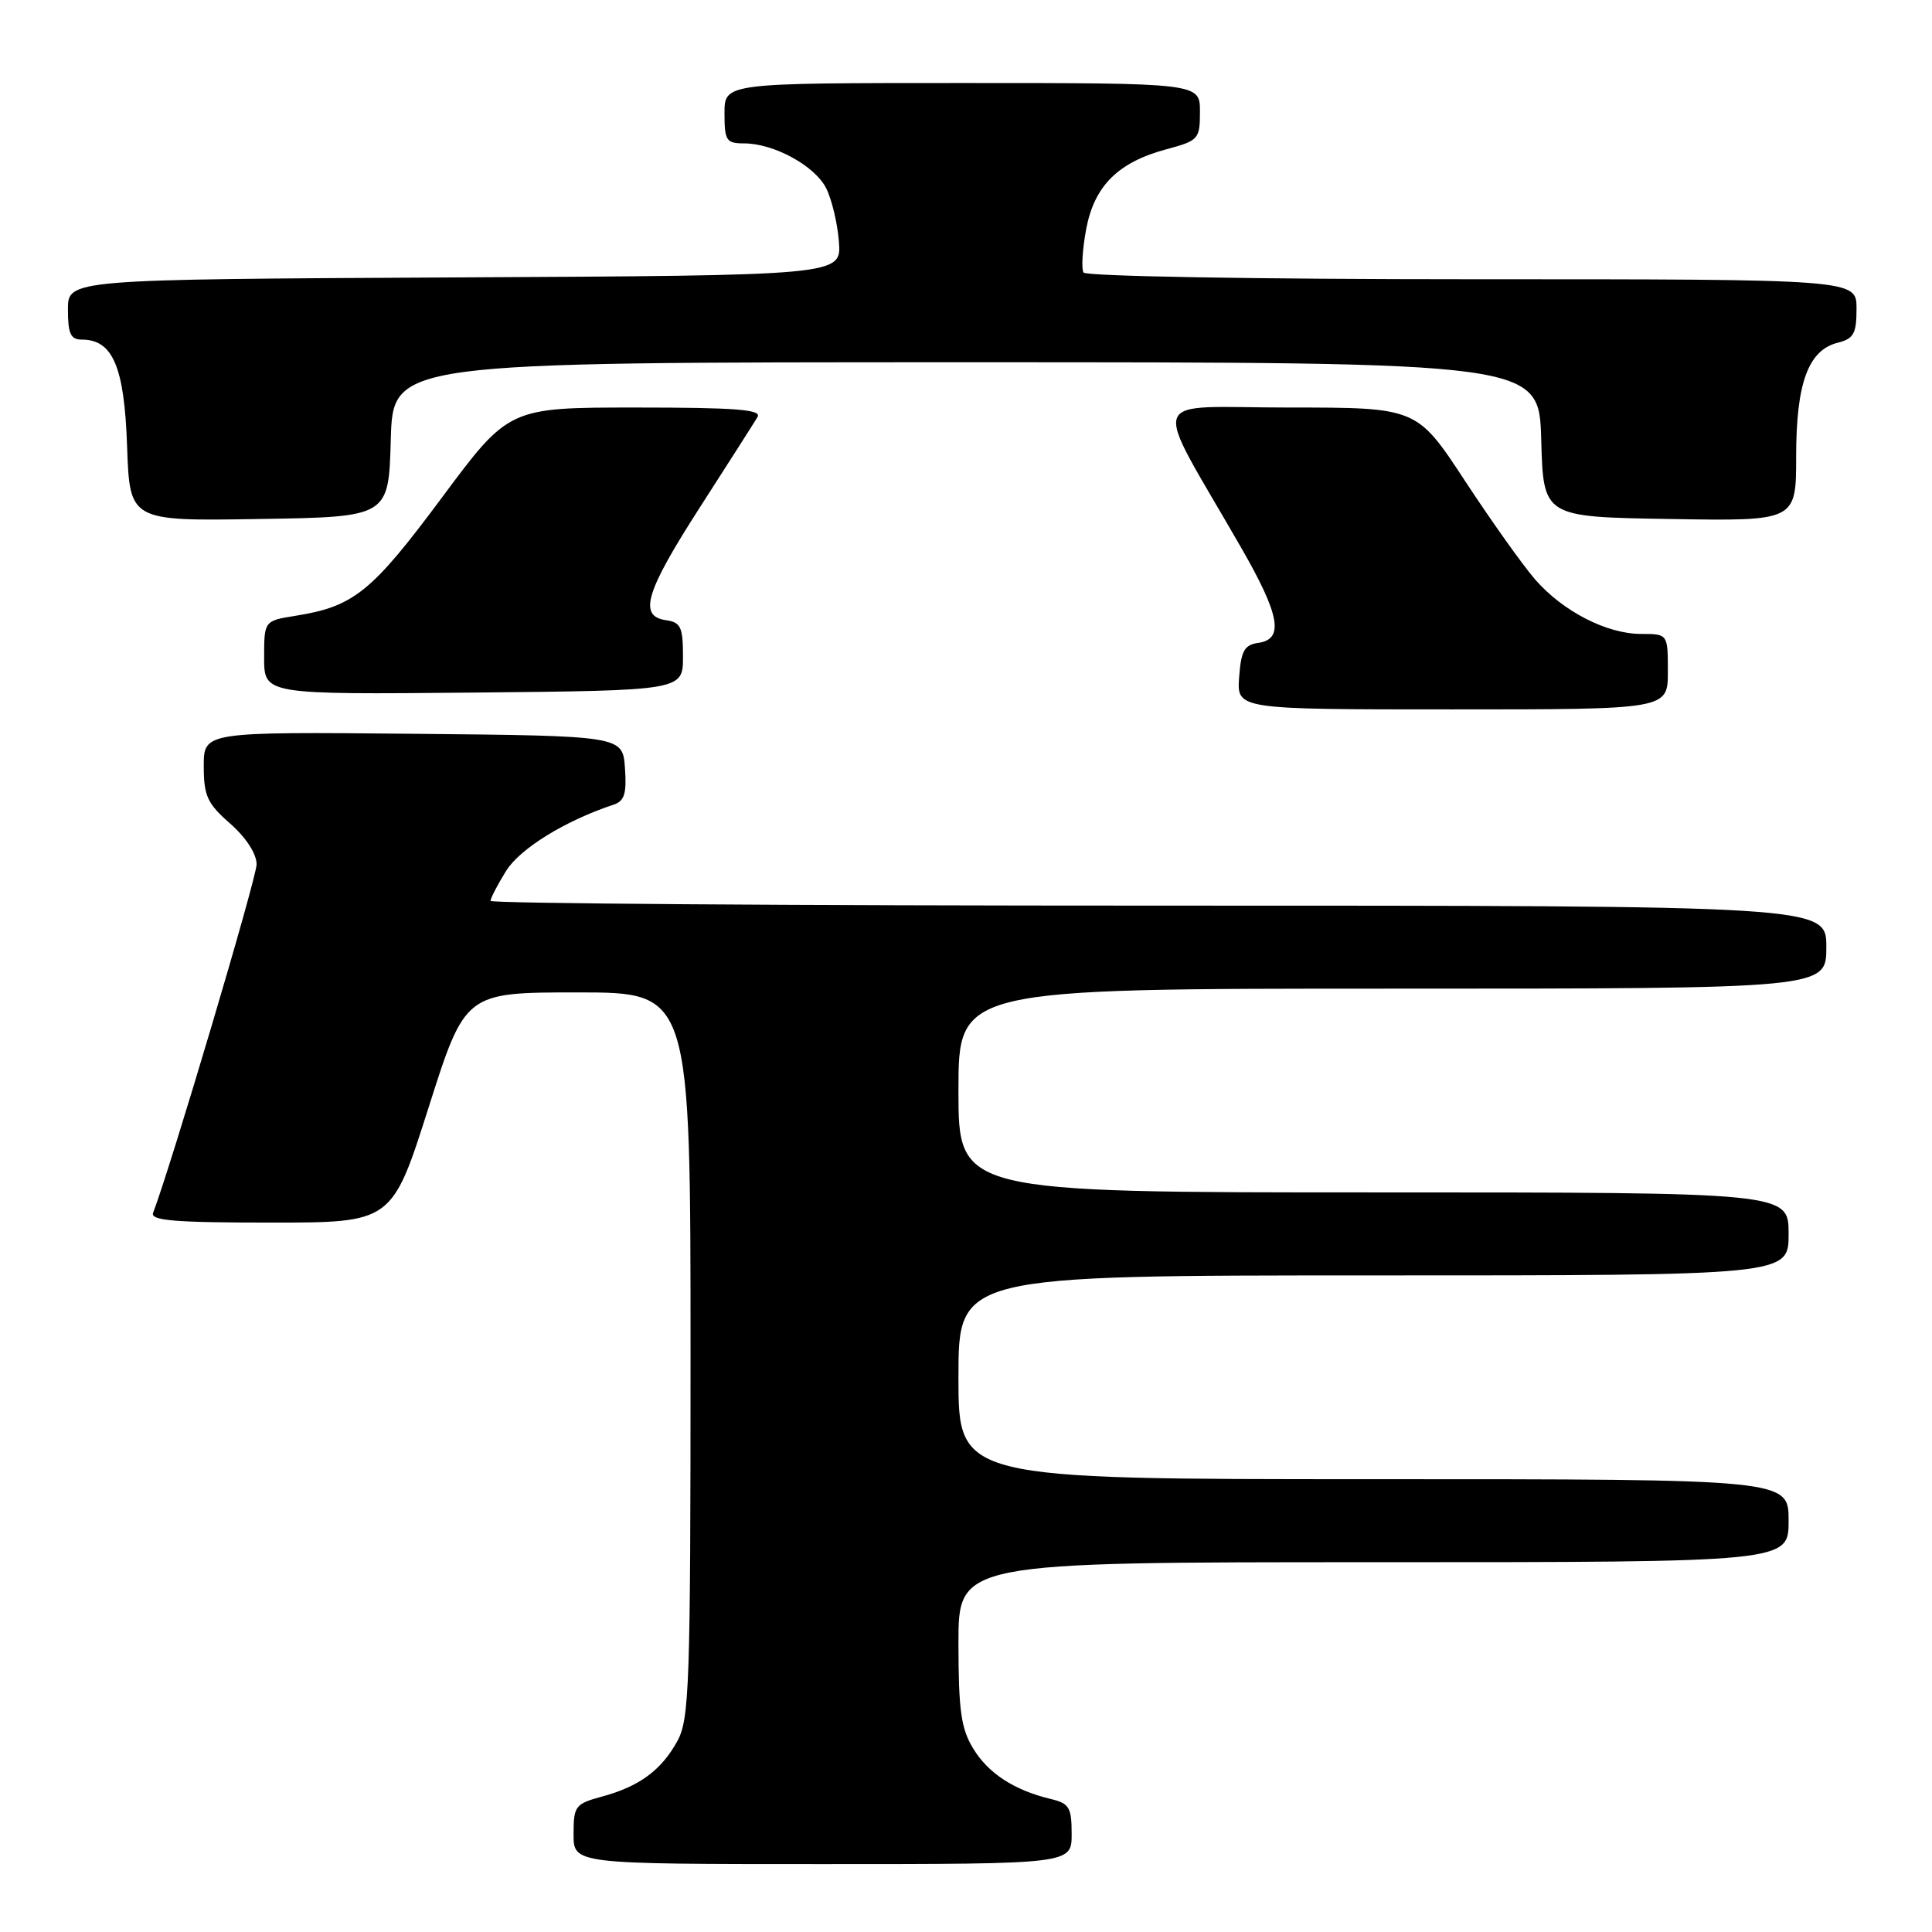 <?xml version="1.0" encoding="UTF-8" standalone="no"?>
<!DOCTYPE svg PUBLIC "-//W3C//DTD SVG 1.1//EN" "http://www.w3.org/Graphics/SVG/1.1/DTD/svg11.dtd" >
<svg xmlns="http://www.w3.org/2000/svg" xmlns:xlink="http://www.w3.org/1999/xlink" version="1.1" viewBox="0 0 256 256">
 <g >
 <path fill="currentColor"
d=" M 142.00 243.02 C 142.00 239.50 141.68 238.96 139.25 238.38 C 134.40 237.22 130.96 234.99 128.96 231.70 C 127.34 229.05 127.01 226.65 127.00 217.75 C 127.00 207.00 127.00 207.00 182.00 207.00 C 237.00 207.00 237.00 207.00 237.00 201.50 C 237.00 196.00 237.00 196.00 182.00 196.00 C 127.00 196.00 127.00 196.00 127.00 182.50 C 127.00 169.00 127.00 169.00 182.00 169.00 C 237.00 169.00 237.00 169.00 237.00 163.50 C 237.00 158.00 237.00 158.00 182.00 158.00 C 127.00 158.00 127.00 158.00 127.00 144.50 C 127.00 131.00 127.00 131.00 184.50 131.00 C 242.00 131.00 242.00 131.00 242.00 125.50 C 242.00 120.00 242.00 120.00 153.50 120.00 C 104.82 120.00 65.00 119.72 65.00 119.37 C 65.00 119.02 65.92 117.24 67.05 115.42 C 68.88 112.45 74.90 108.74 81.31 106.62 C 82.75 106.14 83.05 105.15 82.81 101.76 C 82.50 97.50 82.50 97.50 54.75 97.23 C 27.00 96.97 27.00 96.97 27.00 101.51 C 27.00 105.46 27.46 106.47 30.50 109.13 C 32.61 110.99 34.00 113.13 34.00 114.53 C 34.00 116.33 22.65 154.53 20.29 160.70 C 19.89 161.73 23.07 162.00 35.86 162.00 C 51.94 162.00 51.94 162.00 56.79 146.75 C 61.64 131.50 61.64 131.50 76.57 131.50 C 91.50 131.50 91.50 131.50 91.50 179.50 C 91.50 223.27 91.35 227.78 89.76 230.69 C 87.63 234.57 84.71 236.72 79.75 238.06 C 76.22 239.02 76.00 239.31 76.00 243.04 C 76.00 247.00 76.00 247.00 109.00 247.00 C 142.00 247.00 142.00 247.00 142.00 243.02 Z  M 221.00 89.00 C 221.00 84.00 221.00 84.00 217.46 84.00 C 212.91 84.00 207.09 81.01 203.41 76.78 C 201.81 74.94 197.63 69.07 194.12 63.72 C 187.74 54.00 187.74 54.00 170.77 54.00 C 151.65 54.00 152.45 51.68 164.41 72.48 C 169.59 81.47 170.18 84.69 166.75 85.18 C 164.88 85.45 164.45 86.22 164.19 89.75 C 163.89 94.00 163.89 94.00 192.44 94.00 C 221.00 94.00 221.00 94.00 221.00 89.00 Z  M 90.50 87.00 C 90.50 83.09 90.20 82.46 88.25 82.18 C 84.55 81.65 85.52 78.44 92.82 67.10 C 96.57 61.27 99.97 55.94 100.38 55.25 C 100.96 54.27 97.48 54.00 84.27 54.00 C 67.42 54.00 67.42 54.00 58.52 65.98 C 49.25 78.45 46.88 80.36 39.19 81.59 C 35.00 82.26 35.00 82.26 35.00 87.14 C 35.00 92.03 35.00 92.03 62.75 91.77 C 90.50 91.50 90.50 91.50 90.50 87.00 Z  M 51.78 58.25 C 52.07 48.00 52.07 48.00 128.00 48.00 C 203.93 48.00 203.93 48.00 204.22 58.25 C 204.50 68.50 204.50 68.50 221.25 68.77 C 238.00 69.05 238.00 69.05 238.00 60.47 C 238.00 50.76 239.60 46.39 243.52 45.41 C 245.63 44.88 246.00 44.20 246.00 40.89 C 246.00 37.00 246.00 37.00 195.06 37.00 C 166.41 37.00 143.88 36.61 143.57 36.11 C 143.27 35.62 143.43 33.04 143.92 30.38 C 145.00 24.62 148.15 21.49 154.59 19.77 C 158.82 18.63 159.00 18.43 159.00 14.79 C 159.00 11.00 159.00 11.00 127.50 11.00 C 96.00 11.00 96.00 11.00 96.00 15.00 C 96.00 18.64 96.23 19.00 98.60 19.00 C 102.52 19.00 107.92 21.94 109.45 24.90 C 110.20 26.35 110.97 29.56 111.16 32.02 C 111.50 36.50 111.50 36.50 60.25 36.76 C 9.00 37.02 9.00 37.02 9.00 41.01 C 9.00 44.22 9.36 45.00 10.85 45.00 C 14.95 45.00 16.48 48.59 16.84 59.13 C 17.19 69.05 17.19 69.05 34.34 68.77 C 51.50 68.50 51.50 68.50 51.78 58.25 Z "/>
</g>
</svg>